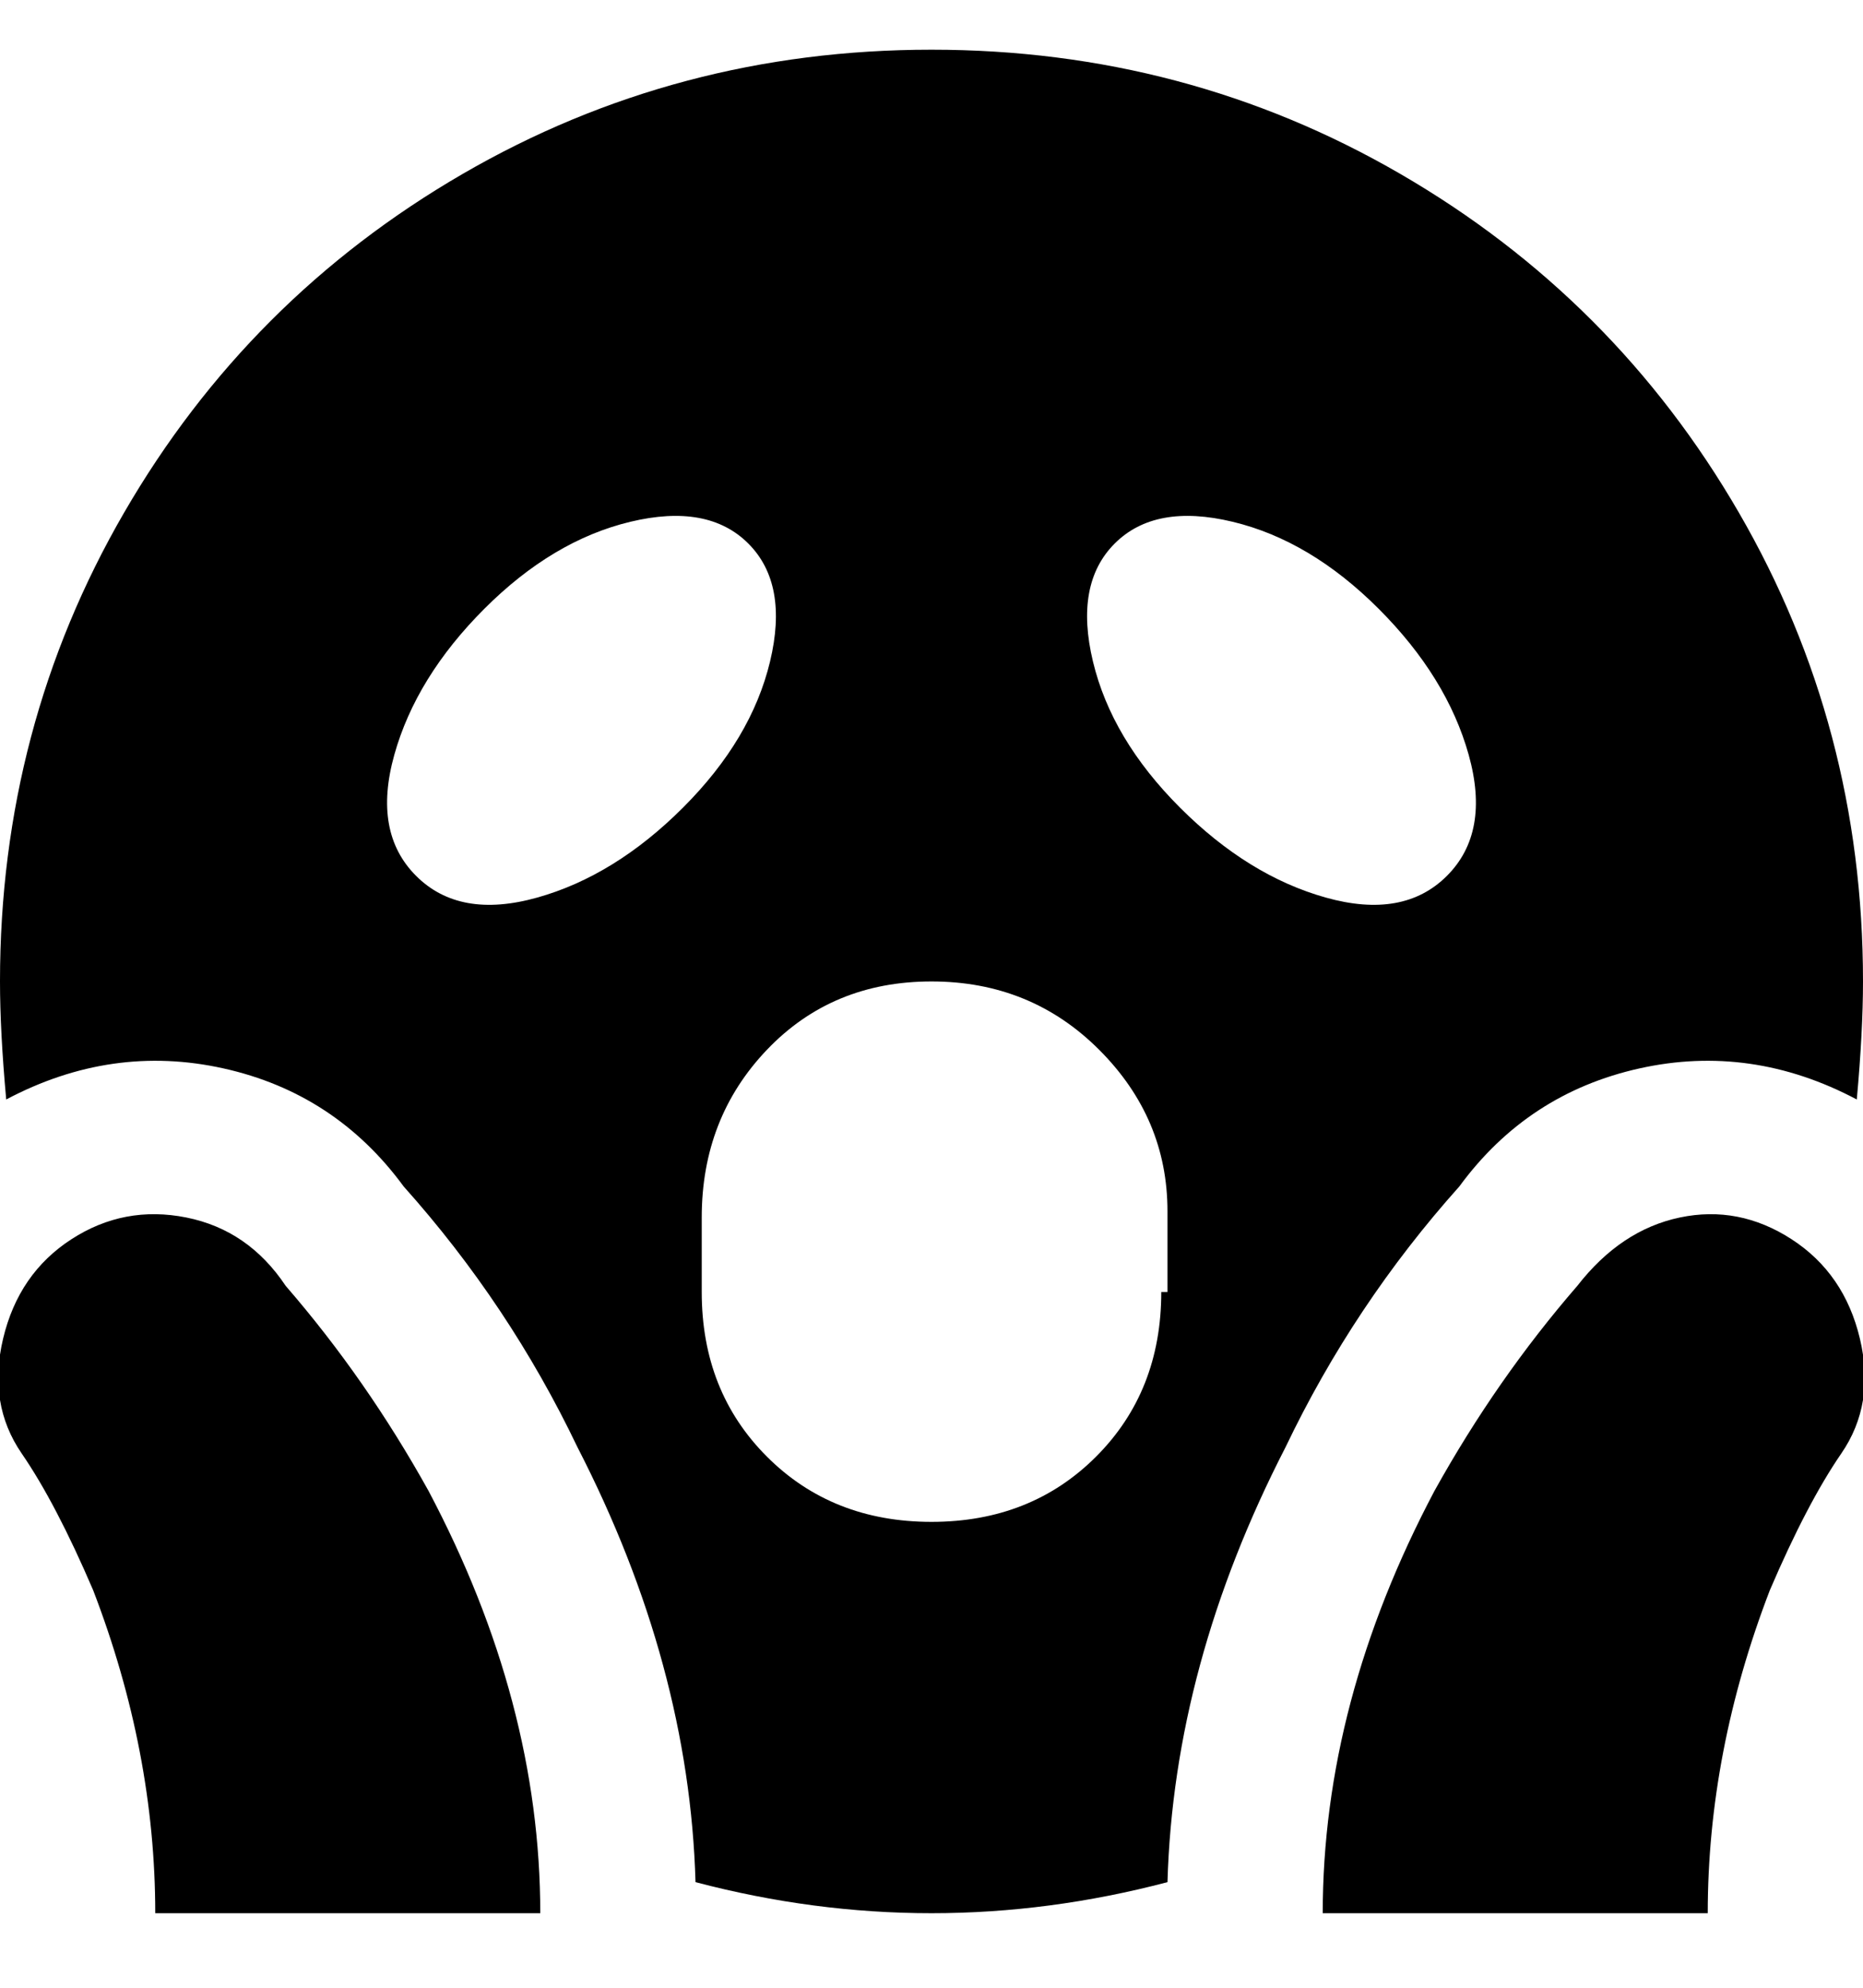 <svg viewBox="0 0 300 320" xmlns="http://www.w3.org/2000/svg"><path d="M25 308q0-26-10-52-6-14-11.5-22t-3-18.5q2.5-10.5 11-16T30 196q10 2 16 11 13 15 23 33 18 34 18 68H25zm250 0q0-26 10-52 6-14 11.5-22t3-18.5q-2.5-10.5-11-16t-18-3.5q-9.5 2-16.5 11-13 15-23 33-18 34-18 68h62zm-87-5q-19 5-38 5t-38-5q-1-35-19-70-11-23-28-42-11-15-29-19t-35 5q-1-11-1-19 0-41 20-75.5T74.5 28Q109 8 150 8t75.5 20Q260 48 280 82.5t20 75.5q0 8-1 19-17-9-35-5t-29 19q-17 19-28 42-18 35-19 70zm2-173q11 11 23.5 14.5T233 141q7-7 3.5-19.5T222 98q-11-11-23.5-14t-19 3.5q-6.5 6.5-3.5 19t14 23.5zm-80 0q11-11 14-23.5t-3.5-19q-6.5-6.5-19-3.5T78 98q-11 11-14.5 23.5T67 141q7 7 19.5 3.5T110 130zm78 78v-13q0-15-11-26t-27-11q-16 0-26.5 11T113 196v12q0 16 10.5 26.5T150 245q16 0 26.5-10.5T187 208h1z"/></svg>